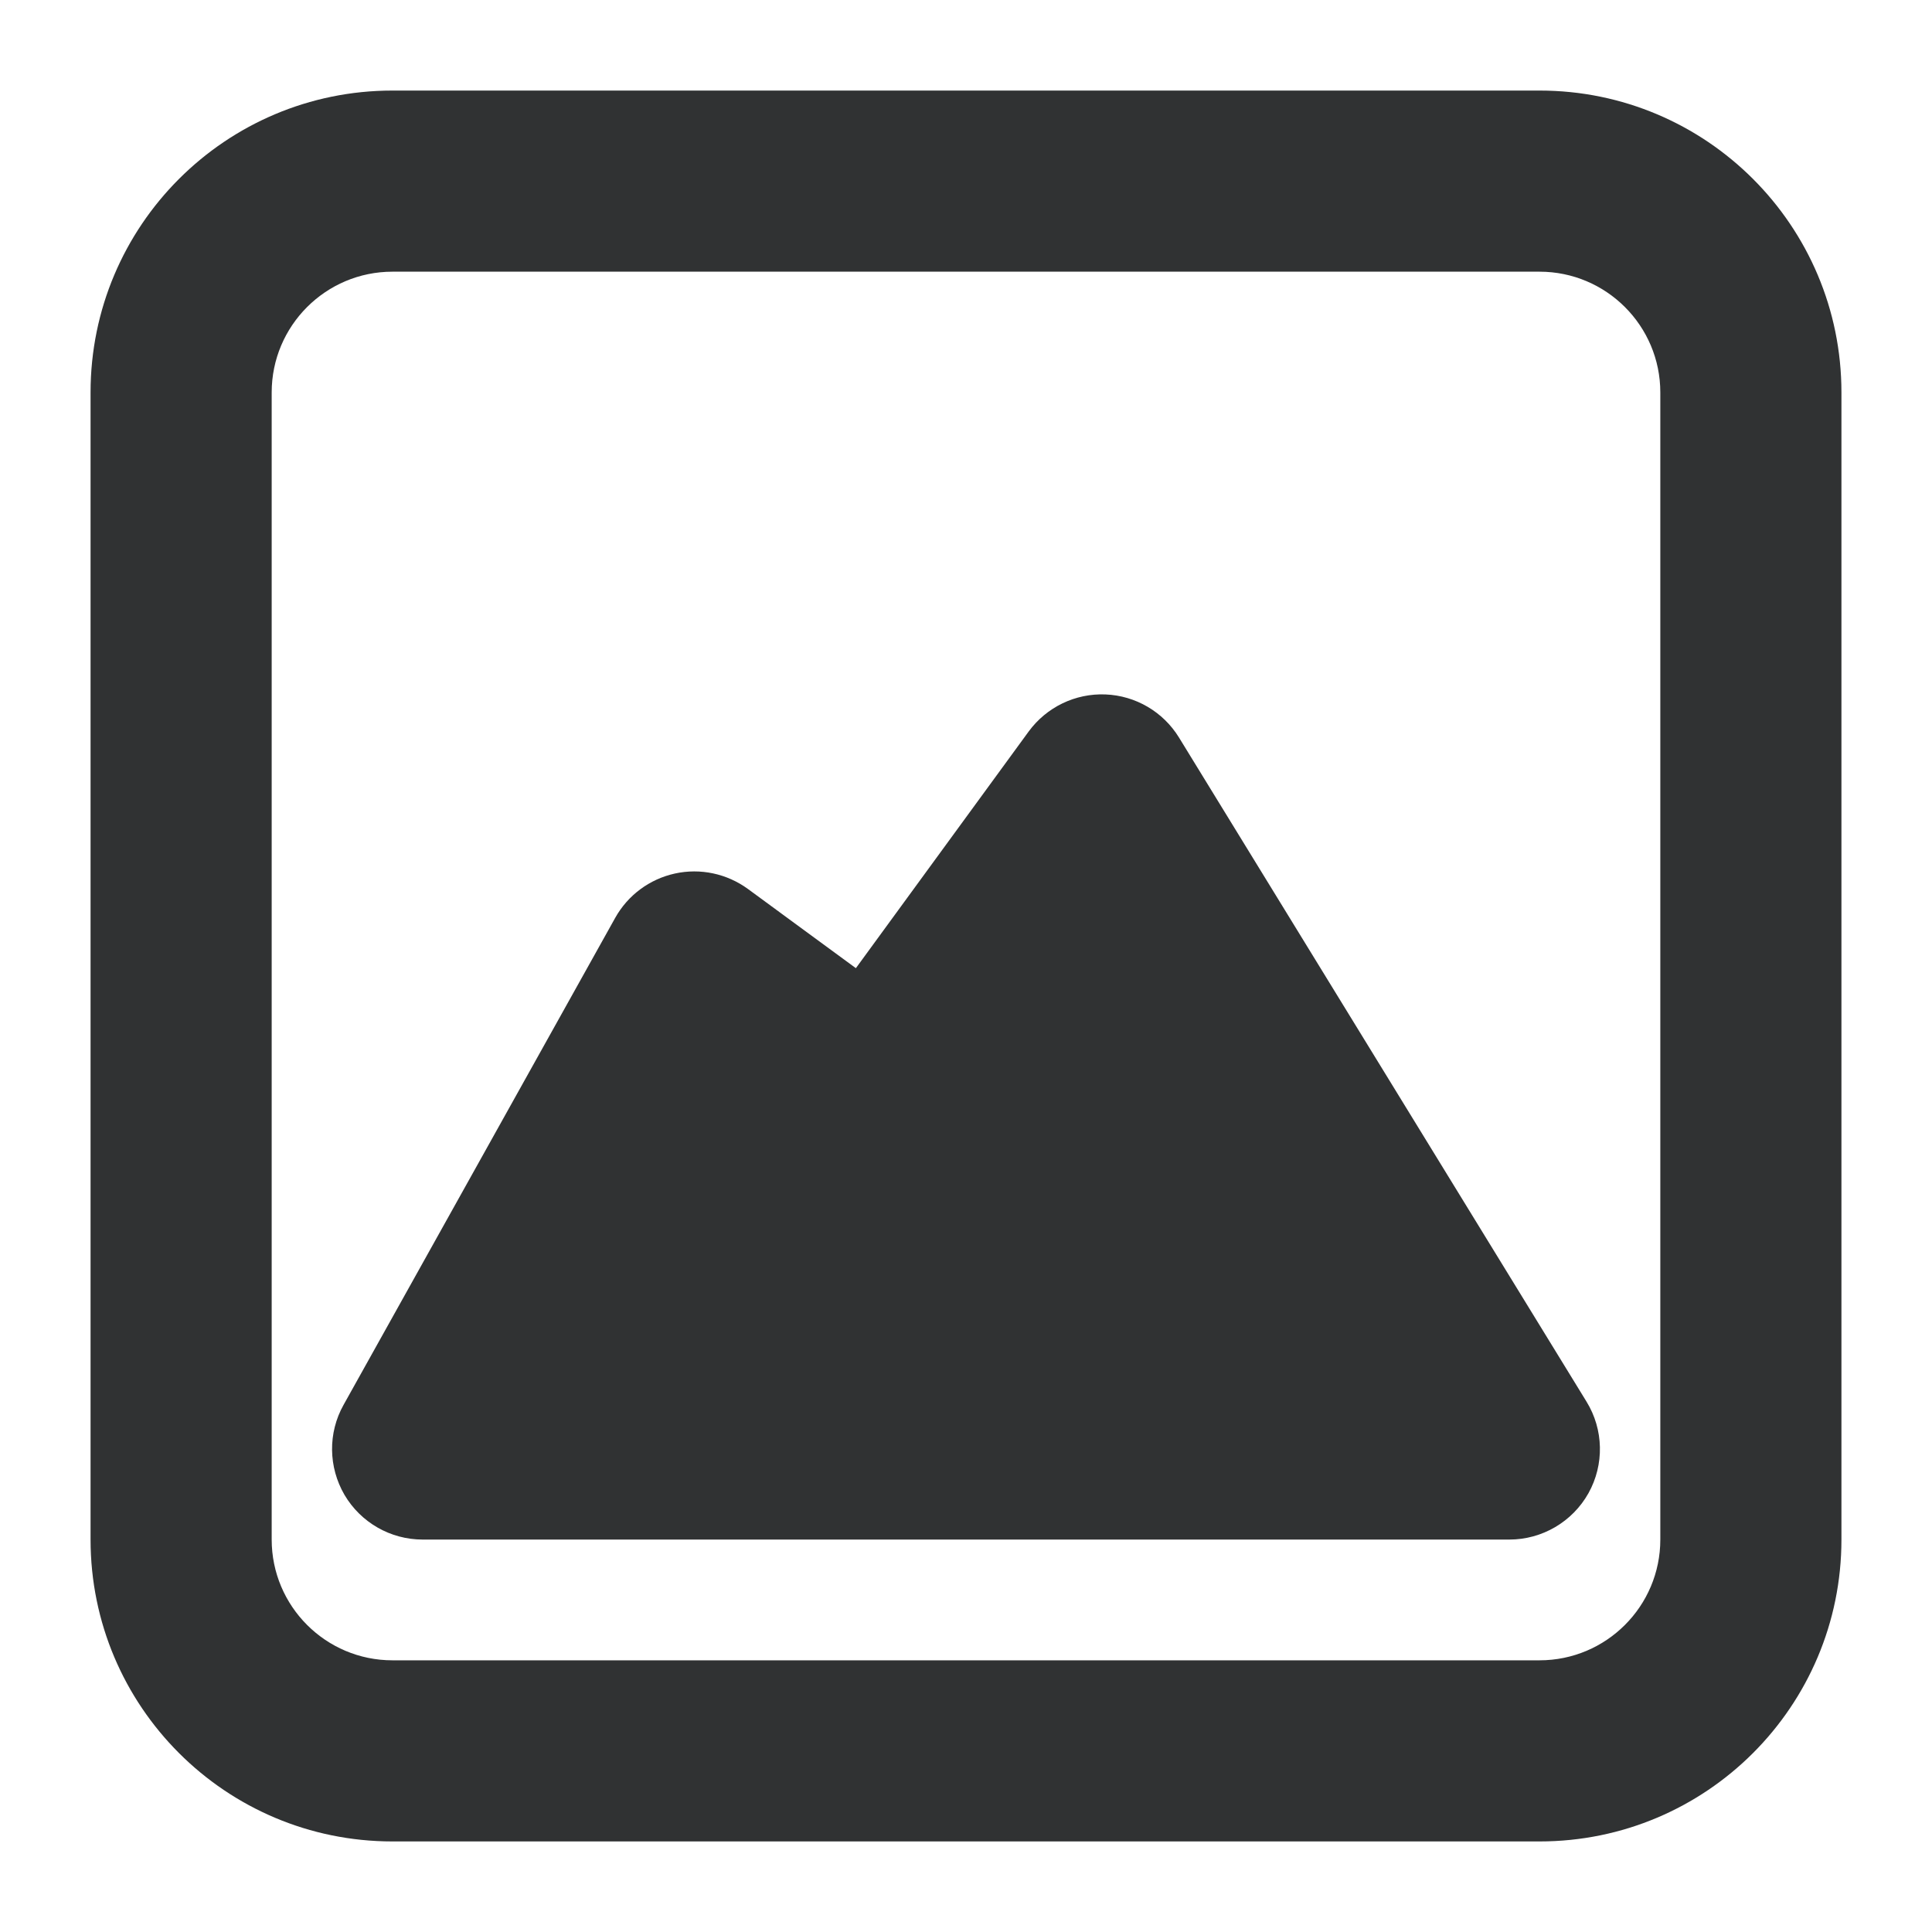 <svg width="16" height="16" viewBox="0 0 16 16" fill="none" xmlns="http://www.w3.org/2000/svg">
    <g clip-path="url(#clip0_53_6752)">
        <path
            d="M9.764 6.108C9.633 5.895 9.405 5.761 9.155 5.751C8.905 5.741 8.667 5.856 8.519 6.058L7.088 8.018L6.194 7.362C6.02 7.235 5.8 7.188 5.59 7.234C5.38 7.28 5.2 7.413 5.095 7.601L2.845 11.635C2.715 11.867 2.719 12.15 2.853 12.38C2.988 12.609 3.234 12.75 3.5 12.75H12.5C12.771 12.75 13.022 12.603 13.155 12.366C13.287 12.129 13.281 11.839 13.139 11.608L9.764 6.108Z"
            fill="#303233" />
        <path fill-rule="evenodd" clip-rule="evenodd"
            d="M3.25 0.75C1.869 0.75 0.75 1.869 0.75 3.25V12.75C0.75 14.131 1.869 15.25 3.25 15.25H12.75C14.131 15.25 15.25 14.131 15.25 12.75V3.25C15.25 1.869 14.131 0.75 12.75 0.75H3.25ZM2.25 3.25C2.25 2.698 2.698 2.25 3.25 2.25H12.75C13.302 2.25 13.75 2.698 13.75 3.25V12.75C13.75 13.302 13.302 13.75 12.75 13.75H3.25C2.698 13.75 2.25 13.302 2.25 12.75V3.25Z"
            fill="#303233" />
    </g>
    <defs>
        <clipPath id="clip0_53_6752">
            <rect width="16" height="16" fill="white" />
        </clipPath>
    </defs>
</svg>
